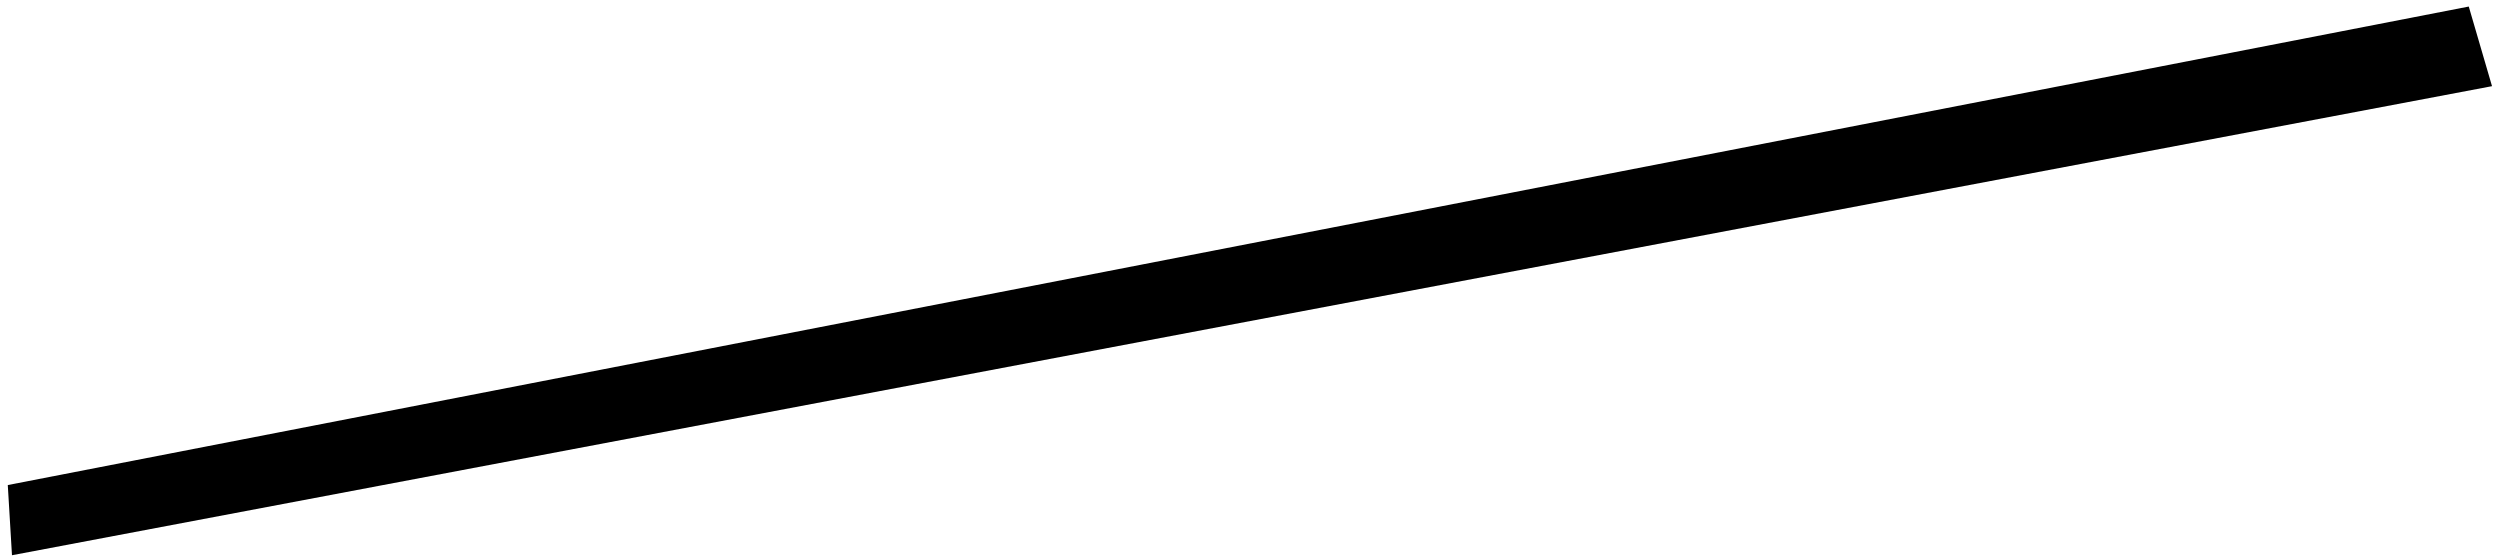 <?xml version="1.0" encoding="UTF-8"?>
<svg width="220px" height="49px" viewBox="0 0 220 49" version="1.1" xmlns="http://www.w3.org/2000/svg" xmlns:xlink="http://www.w3.org/1999/xlink">
    <!-- Generator: Sketch 41 (35326) - http://www.bohemiancoding.com/sketch -->
    <title>4</title>
    <desc>Created with Sketch.</desc>
    <defs></defs>
    <g id="Page-1" stroke="none" stroke-width="1" fill="none" fill-rule="evenodd">
        <g id="Artboard-5" transform="translate(-256, -467)" fill="#000000">
            <polygon id="4" points="473.251 467.576 475.298 474.583 257.054 515.861 256.685 509.685"></polygon>
        </g>
    </g>
</svg>